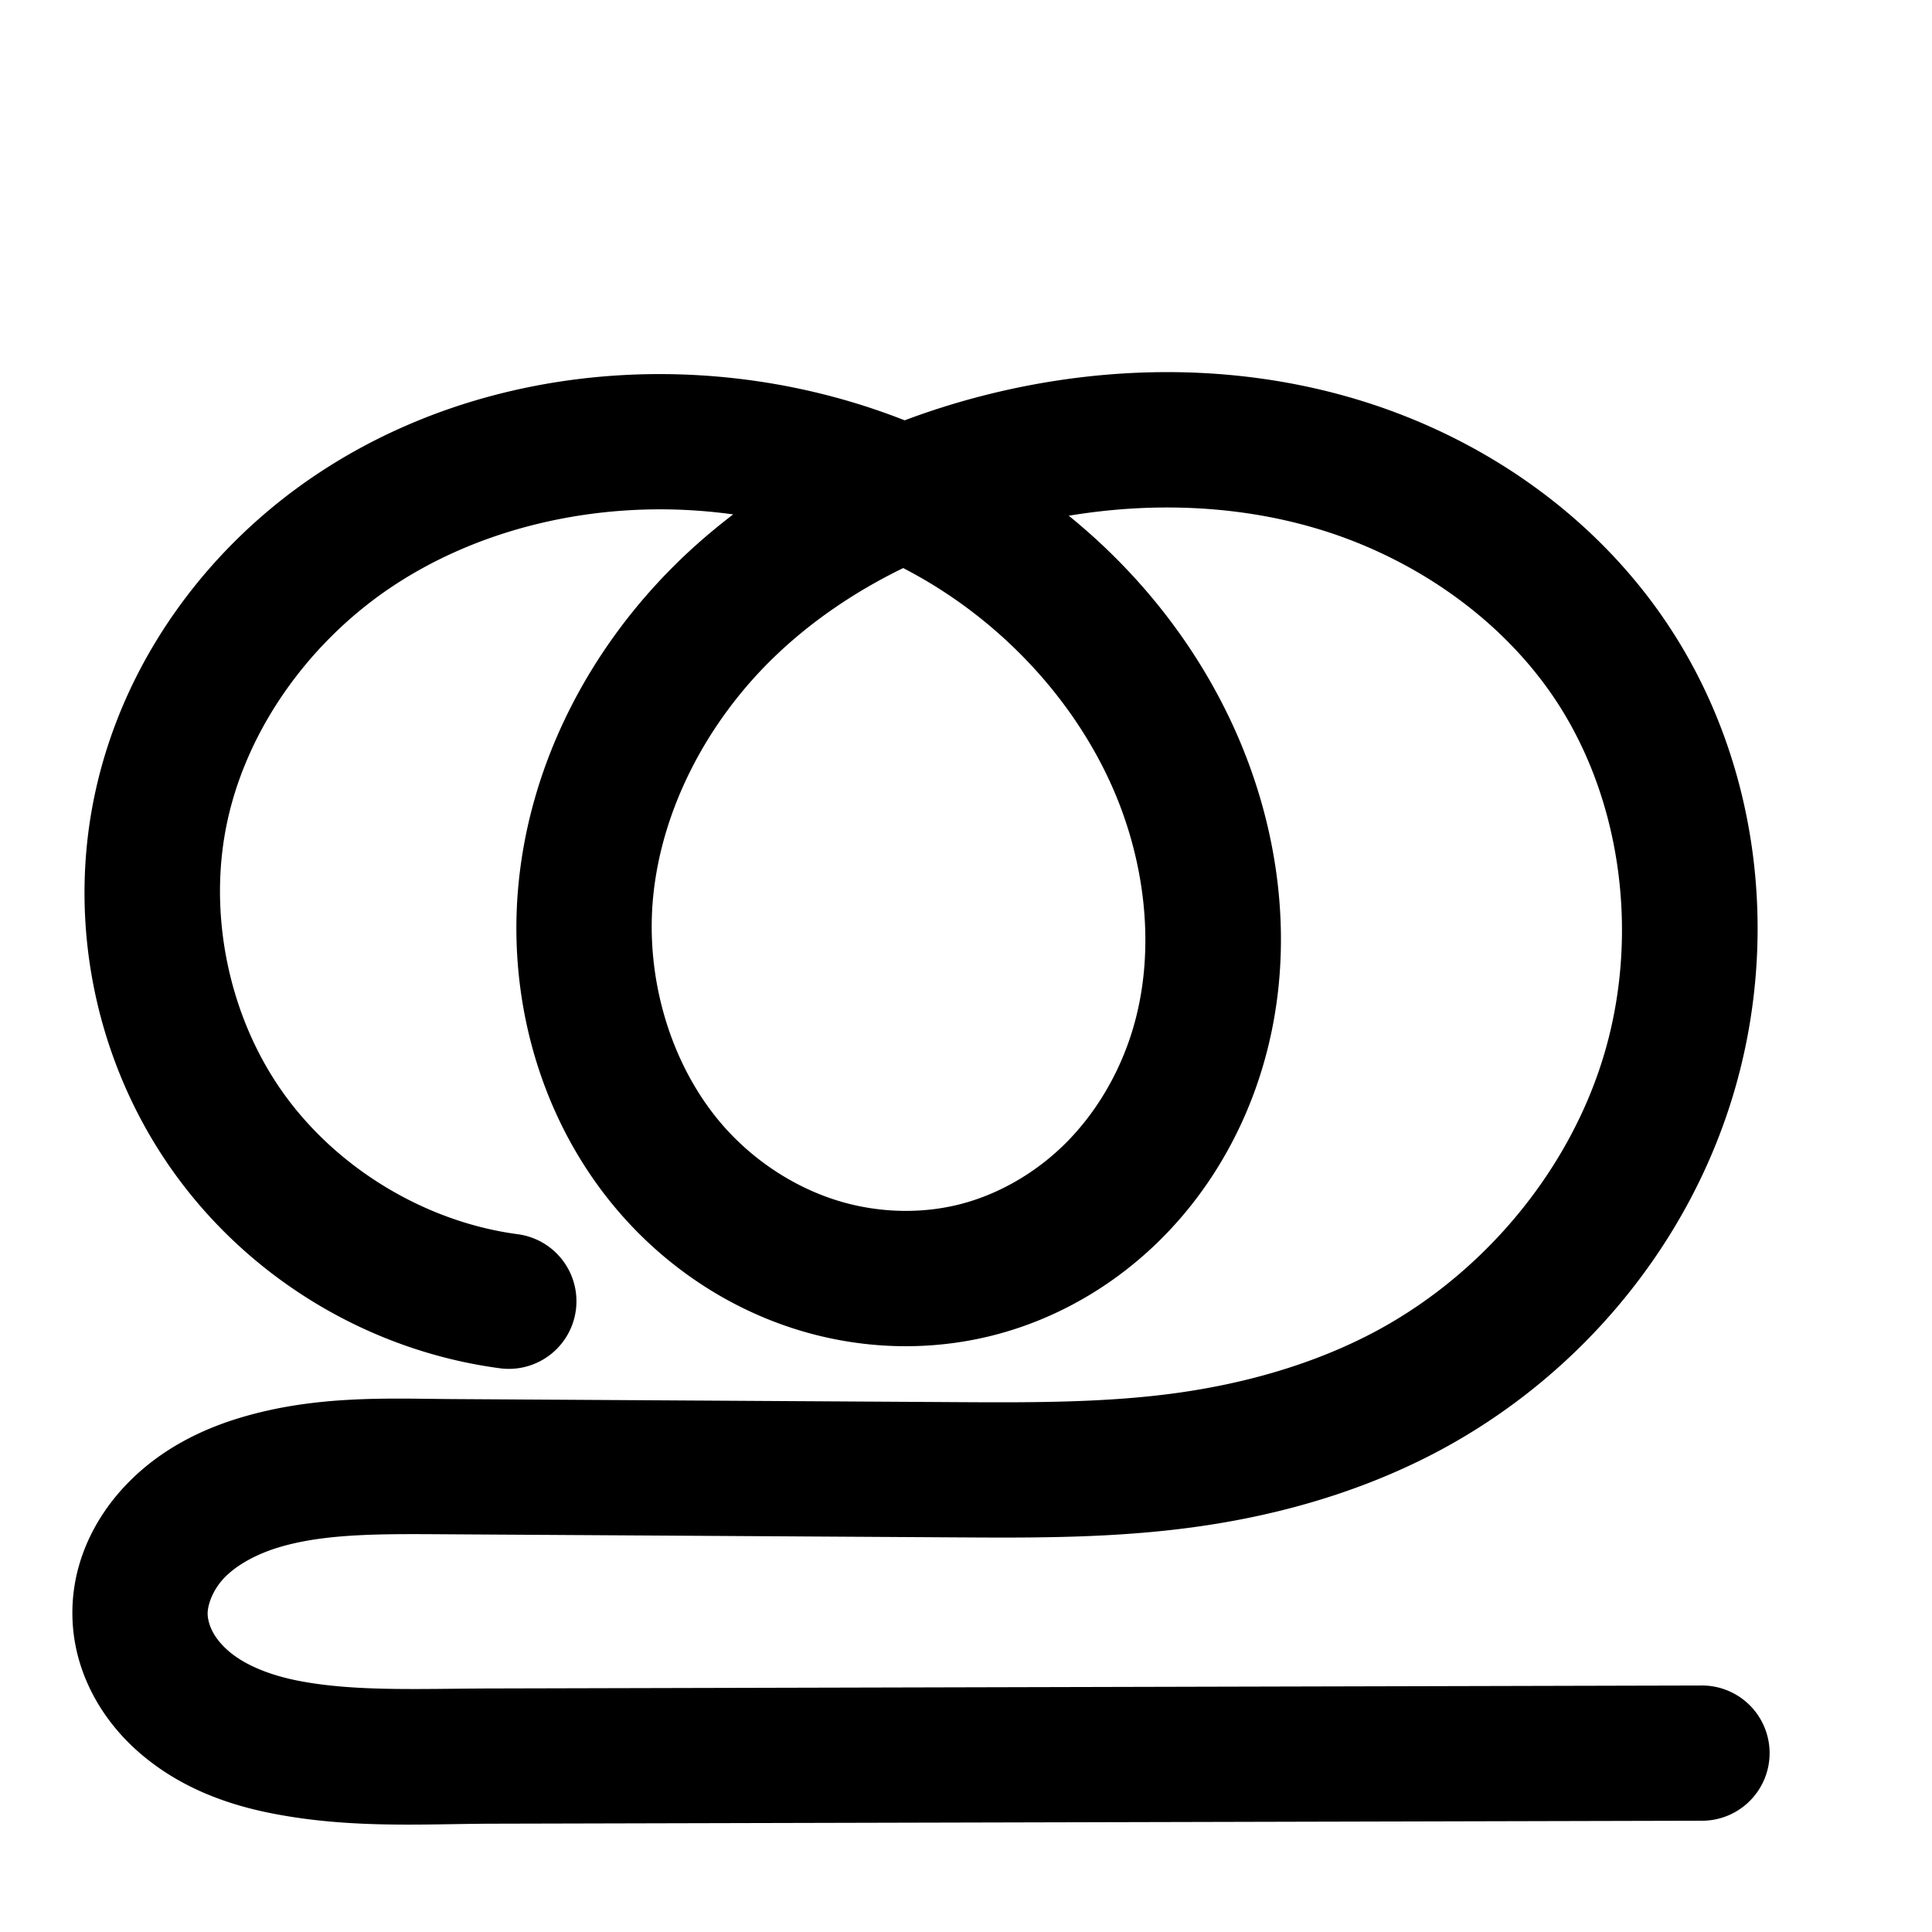 <?xml version="1.0" encoding="UTF-8" standalone="no"?>
<!-- Created with Inkscape (http://www.inkscape.org/) -->

<svg
   xmlns:dc="http://purl.org/dc/elements/1.1/"
   xmlns:cc="http://creativecommons.org/ns#"
   xmlns:rdf="http://www.w3.org/1999/02/22-rdf-syntax-ns#"
   xmlns:svg="http://www.w3.org/2000/svg"
   xmlns="http://www.w3.org/2000/svg"
   xmlns:sodipodi="http://sodipodi.sourceforge.net/DTD/sodipodi-0.dtd"
   xmlns:inkscape="http://www.inkscape.org/namespaces/inkscape"
   width="2000"
   height="2000"
   id="svg2992"
   version="1.1"
   inkscape:version="0.91pre2 r13516"
   sodipodi:docname="തു.svg">
  <defs
     id="defs5498">
    <inkscape:path-effect
       effect="spiro"
       id="path-effect2987"
       is_visible="true" />
    <inkscape:path-effect
       is_visible="true"
       id="path-effect2987-8"
       effect="spiro" />
    <inkscape:path-effect
       is_visible="true"
       id="path-effect2987-3"
       effect="spiro" />
    <inkscape:path-effect
       is_visible="true"
       id="path-effect4141-3-4-6"
       effect="spiro" />
    <inkscape:path-effect
       is_visible="true"
       id="path-effect4141-3-4-6-8"
       effect="spiro" />
    <inkscape:path-effect
       is_visible="true"
       id="path-effect4141-3-4-6-8-5"
       effect="spiro" />
    <inkscape:path-effect
       is_visible="true"
       id="path-effect4141-3-4-6-8-5-4"
       effect="spiro" />
    <inkscape:path-effect
       is_visible="true"
       id="path-effect4141-3-4-6-8-5-6"
       effect="spiro" />
    <inkscape:path-effect
       is_visible="true"
       id="path-effect2987-5"
       effect="spiro" />
    <inkscape:path-effect
       is_visible="true"
       id="path-effect4141-3-4-6-87"
       effect="spiro" />
    <inkscape:path-effect
       is_visible="true"
       id="path-effect4141-3-4-6-8-0"
       effect="spiro" />
    <inkscape:path-effect
       is_visible="true"
       id="path-effect4141-3-4-6-8-8"
       effect="spiro" />
    <inkscape:path-effect
       is_visible="true"
       id="path-effect4141-3-4-6-8-0-8"
       effect="spiro" />
  </defs>
  <sodipodi:namedview
     inkscape:window-height="853"
     inkscape:window-width="1600"
     inkscape:pageshadow="2"
     inkscape:pageopacity="0.0"
     borderopacity="1.0"
     bordercolor="#666666"
     pagecolor="#ffffff"
     id="base"
     showgrid="true"
     showguides="true"
     inkscape:guide-bbox="true"
     inkscape:zoom="0.32102648"
     inkscape:cx="579.97053"
     inkscape:cy="912.76219"
     inkscape:window-x="1598"
     inkscape:window-y="-3"
     inkscape:current-layer="layer1-7"
     inkscape:window-maximized="1">
    <sodipodi:guide
       orientation="horizontal"
       position="1800,600"
       id="guide5596" />
    <inkscape:grid
       type="xygrid"
       id="grid3769"
       empspacing="5"
       visible="true"
       enabled="true"
       snapvisiblegridlinesonly="true" />
    <sodipodi:guide
       orientation="0,1"
       position="-2720,1600"
       id="guide4772" />
  </sodipodi:namedview>
  <g
     inkscape:label="Layer 1"
     inkscape:groupmode="layer"
     id="layer1"
     transform="translate(0,1000)">
    <g
       id="layer1-5"
       inkscape:label="Layer 1"
       transform="translate(61.429,14.363)">
      <g
         transform="translate(-500.767,-332.688)"
         id="layer1-54"
         inkscape:label="Layer 1">
        <g
           transform="translate(-561.734,157.276)"
           id="layer1-7"
           inkscape:label="Layer 1">
          <path
             style="color:#000000;font-style:normal;font-variant:normal;font-weight:normal;font-stretch:normal;font-size:medium;line-height:normal;font-family:sans-serif;text-indent:0;text-align:start;text-decoration:none;text-decoration-line:none;text-decoration-style:solid;text-decoration-color:#000000;letter-spacing:normal;word-spacing:normal;text-transform:none;direction:ltr;block-progression:tb;writing-mode:lr-tb;baseline-shift:baseline;text-anchor:start;clip-rule:nonzero;display:inline;overflow:visible;visibility:visible;opacity:1;isolation:auto;mix-blend-mode:normal;color-interpolation:sRGB;color-interpolation-filters:linearRGB;solid-color:#000000;solid-opacity:1;fill:#000000;fill-opacity:1;fill-rule:evenodd;stroke:none;stroke-width:140;stroke-linecap:round;stroke-linejoin:round;stroke-miterlimit:4;stroke-dasharray:none;stroke-dashoffset:0;stroke-opacity:1;color-rendering:auto;image-rendering:auto;shape-rendering:auto;text-rendering:auto;enable-background:accumulate"
             d="m 2212.785,-453.725 c -64.606,-0.315 -129.027,7.98 -191.135,23.617 -28.372,7.143 -56.481,15.912 -84.072,26.285 -70.749,-27.868 -145.925,-43.629 -221.559,-47.129 -133.524,-6.179 -270.379,26 -384.592,101.383 -114.739,75.73 -202.121,193.758 -231.834,331.141 -29.007,134.119 -0.16,276.921 78.635,389.264 78.794,112.343 203.236,188.097 339.217,206.498 a 70.007,70.007 0 1 0 18.773,-138.736 c -95.828,-12.967 -187.846,-68.983 -243.373,-148.152 -55.528,-79.169 -76.858,-184.763 -56.416,-279.279 21.065,-97.396 86.379,-187.302 172.117,-243.891 86.264,-56.935 194.575,-83.302 301,-78.377 16.898,0.782 33.767,2.345 50.527,4.656 -19.922,15.206 -39.072,31.579 -57.201,49.279 -89.497,87.384 -152.329,204.431 -164.965,332.623 -12.727,129.112 27.894,263.495 120.996,358.912 46.394,47.548 104.268,83.803 168.709,103.553 64.542,19.781 134.073,22.416 200.478,5.744 66.602,-16.721 126.565,-51.96 174.312,-99.381 47.647,-47.321 82.133,-105.604 102.469,-168.146 40.703,-125.185 22.87,-260.12 -32.103,-373.924 -39.062,-80.865 -96.332,-151.342 -165.31,-207.271 86.63,-14.419 175.652,-10.97 257.424,13.504 97.688,29.238 186.607,90.222 242.754,171.691 71.004,103.027 90.48,243.713 55.652,366.814 -35.871,126.789 -130.406,238.488 -249.281,298.066 -60.066,30.104 -127.247,48.87 -196.678,58.316 -69.46,9.45 -142.797,9.711 -218.859,9.25 l -528.809,-3.205 c -65.612,-0.398 -141.45,-4.406 -220.461,19.475 -40.482,12.235 -82.181,32.809 -116.244,67.893 -34.966,36.014 -59.524,85.698 -56.746,142.697 1.482,30.4 10.781,58.417 24.881,82.77 14.013,24.203 32.327,44.076 52.48,60.051 40.052,31.748 85.607,47.382 128.068,55.818 82.233,16.337 159.737,11.033 228.951,10.863 l 1251.562,-3.072 a 70.007,70.007 0 1 0 -0.344,-140 l -1251.562,3.072 c -74.58,0.183 -142.521,3.503 -201.326,-8.18 -28.057,-5.574 -52.091,-15.302 -68.383,-28.215 l -0,0 c -8.018,-6.356 -14.288,-13.579 -18.287,-20.486 -3.913,-6.758 -5.937,-13.93 -6.205,-19.436 -0.487,-9.997 5.599,-26.25 17.357,-38.361 12.662,-13.041 32.577,-24.231 56.303,-31.402 49.404,-14.932 110.572,-13.904 179.109,-13.488 l 528.807,3.205 c 76.696,0.465 156.675,0.618 238.582,-10.525 81.936,-11.148 164.031,-33.537 240.533,-71.879 154.262,-77.314 273.961,-217.919 321.264,-385.113 45.894,-162.217 22.172,-343.248 -75.088,-484.373 -76.429,-110.899 -191.757,-188.617 -317.887,-226.367 -62.844,-18.809 -127.634,-27.736 -192.24,-28.051 z m -276.703,202.836 c 10.869,5.657 21.535,11.662 31.926,18.082 76.492,47.259 140.172,116.158 178.699,195.916 41.041,84.962 52.58,185.002 25.027,269.74 -13.793,42.42 -37.32,81.645 -67.984,112.1 -30.564,30.354 -69.302,52.775 -109.748,62.93 -40.293,10.116 -84.727,8.644 -125.365,-3.811 -40.74,-12.486 -79.096,-36.28 -109.529,-67.471 -60.553,-62.059 -90.731,-157.562 -81.875,-247.408 8.947,-90.766 55.518,-179.862 123.445,-246.186 38.949,-38.03 85.094,-69.416 135.404,-93.893 z"
             id="path4139-1-0-4-2"
             inkscape:connector-curvature="0" />
          <path
             sodipodi:nodetypes="csasssaasaasc"
             inkscape:connector-curvature="0"
             inkscape:original-d="m 804.21096,980.62021 -1251.5629,3.0714 c -30.5414,0.075 -359.2331,-12.5671 -364.2931,-142.90945 -4.6432,-119.605 305.8408,-156.7623 323.111,-156.6576 l 528.808204,3.2057 c 405.638096,2.459 600.405696,-146.95166 732.598096,-416.57519 72.168,-147.19594 27.6627,-316.299521 -65.3698,-425.5944 C 565.22886,-321.98279 260.56676,-483.66783 80.968464,-357.48081 -147.71434,-196.80667 -228.53854,225.42134 53.274464,480.51735 404.88386,798.79006 314.16076,119.8698 251.96636,-62.592971 188.76486,-248.01011 -49.141536,-380.47225 -244.98944,-376.2814 c -220.8573,4.72601 -440.1541,172.25131 -544.7709,377.3952402 -104.6169,205.1439398 358.821,511.5965598 358.821,511.5965598"
             inkscape:path-effect="#path-effect4141-3-4-6-8-0-8"
             id="path4139-1-0-4-2-6"
             d="m 804.211,980.62 -1251.563,3.071 c -71.897,0.176 -144.619,4.489 -215.138,-9.522 -35.26,-7.005 -70.055,-19.685 -98.227,-42.016 -14.086,-11.165 -26.377,-24.714 -35.384,-40.269 -9.006,-15.555 -14.669,-33.15 -15.544,-51.103 -1.632,-33.498 13.691,-66.466 37.053,-90.529 23.362,-24.062 54.17,-39.945 86.273,-49.648 64.208,-19.406 132.71,-16.888 199.784,-16.481 l 528.808,3.206 c 76.379,0.463 153.037,0.409 228.72,-9.888 75.683,-10.297 150.322,-30.875 218.607,-65.098 136.569,-68.446 243.685,-194.597 285.272,-341.589 40.361,-142.659 18.762,-303.519 -65.37,-425.594 -66.288,-96.184 -168.411,-165.535 -280.32,-199.029 -111.909,-33.494 -232.936,-32.133 -346.214,-3.612 -106.68,26.86 -208.253,78.291 -286.965,155.145 -78.712,76.854 -133.414,179.926 -144.206,289.404 -10.792,109.479 24.609,224.421 101.436,303.159 38.414,39.369 86.528,69.395 139.119,85.513 52.59,16.118 109.572,18.171 162.922,4.777 53.524,-13.438 102.874,-42.268 142.03,-81.155 39.156,-38.888 68.164,-87.642 85.228,-140.123 C 314.66,154.277 299.973,36.79 251.966,-62.593 207.241,-155.183 134.505,-233.566 47.028,-287.612 c -87.477,-54.046 -189.301,-83.916 -292.017,-88.669 -119.975,-5.552 -242.556,23.72 -342.795,89.88 -100.238,66.159 -176.587,170.127 -201.976,287.516 -24.725,114.318 0.364,238.516 67.525,334.272 67.161,95.756 175.391,161.641 291.296,177.325"
             style="fill:none;fill-rule:evenodd;stroke:#000000;stroke-width:140;stroke-linecap:round;stroke-linejoin:round;stroke-miterlimit:4;stroke-dasharray:none;stroke-opacity:1" />
        </g>
      </g>
    </g>
  </g>
</svg>
